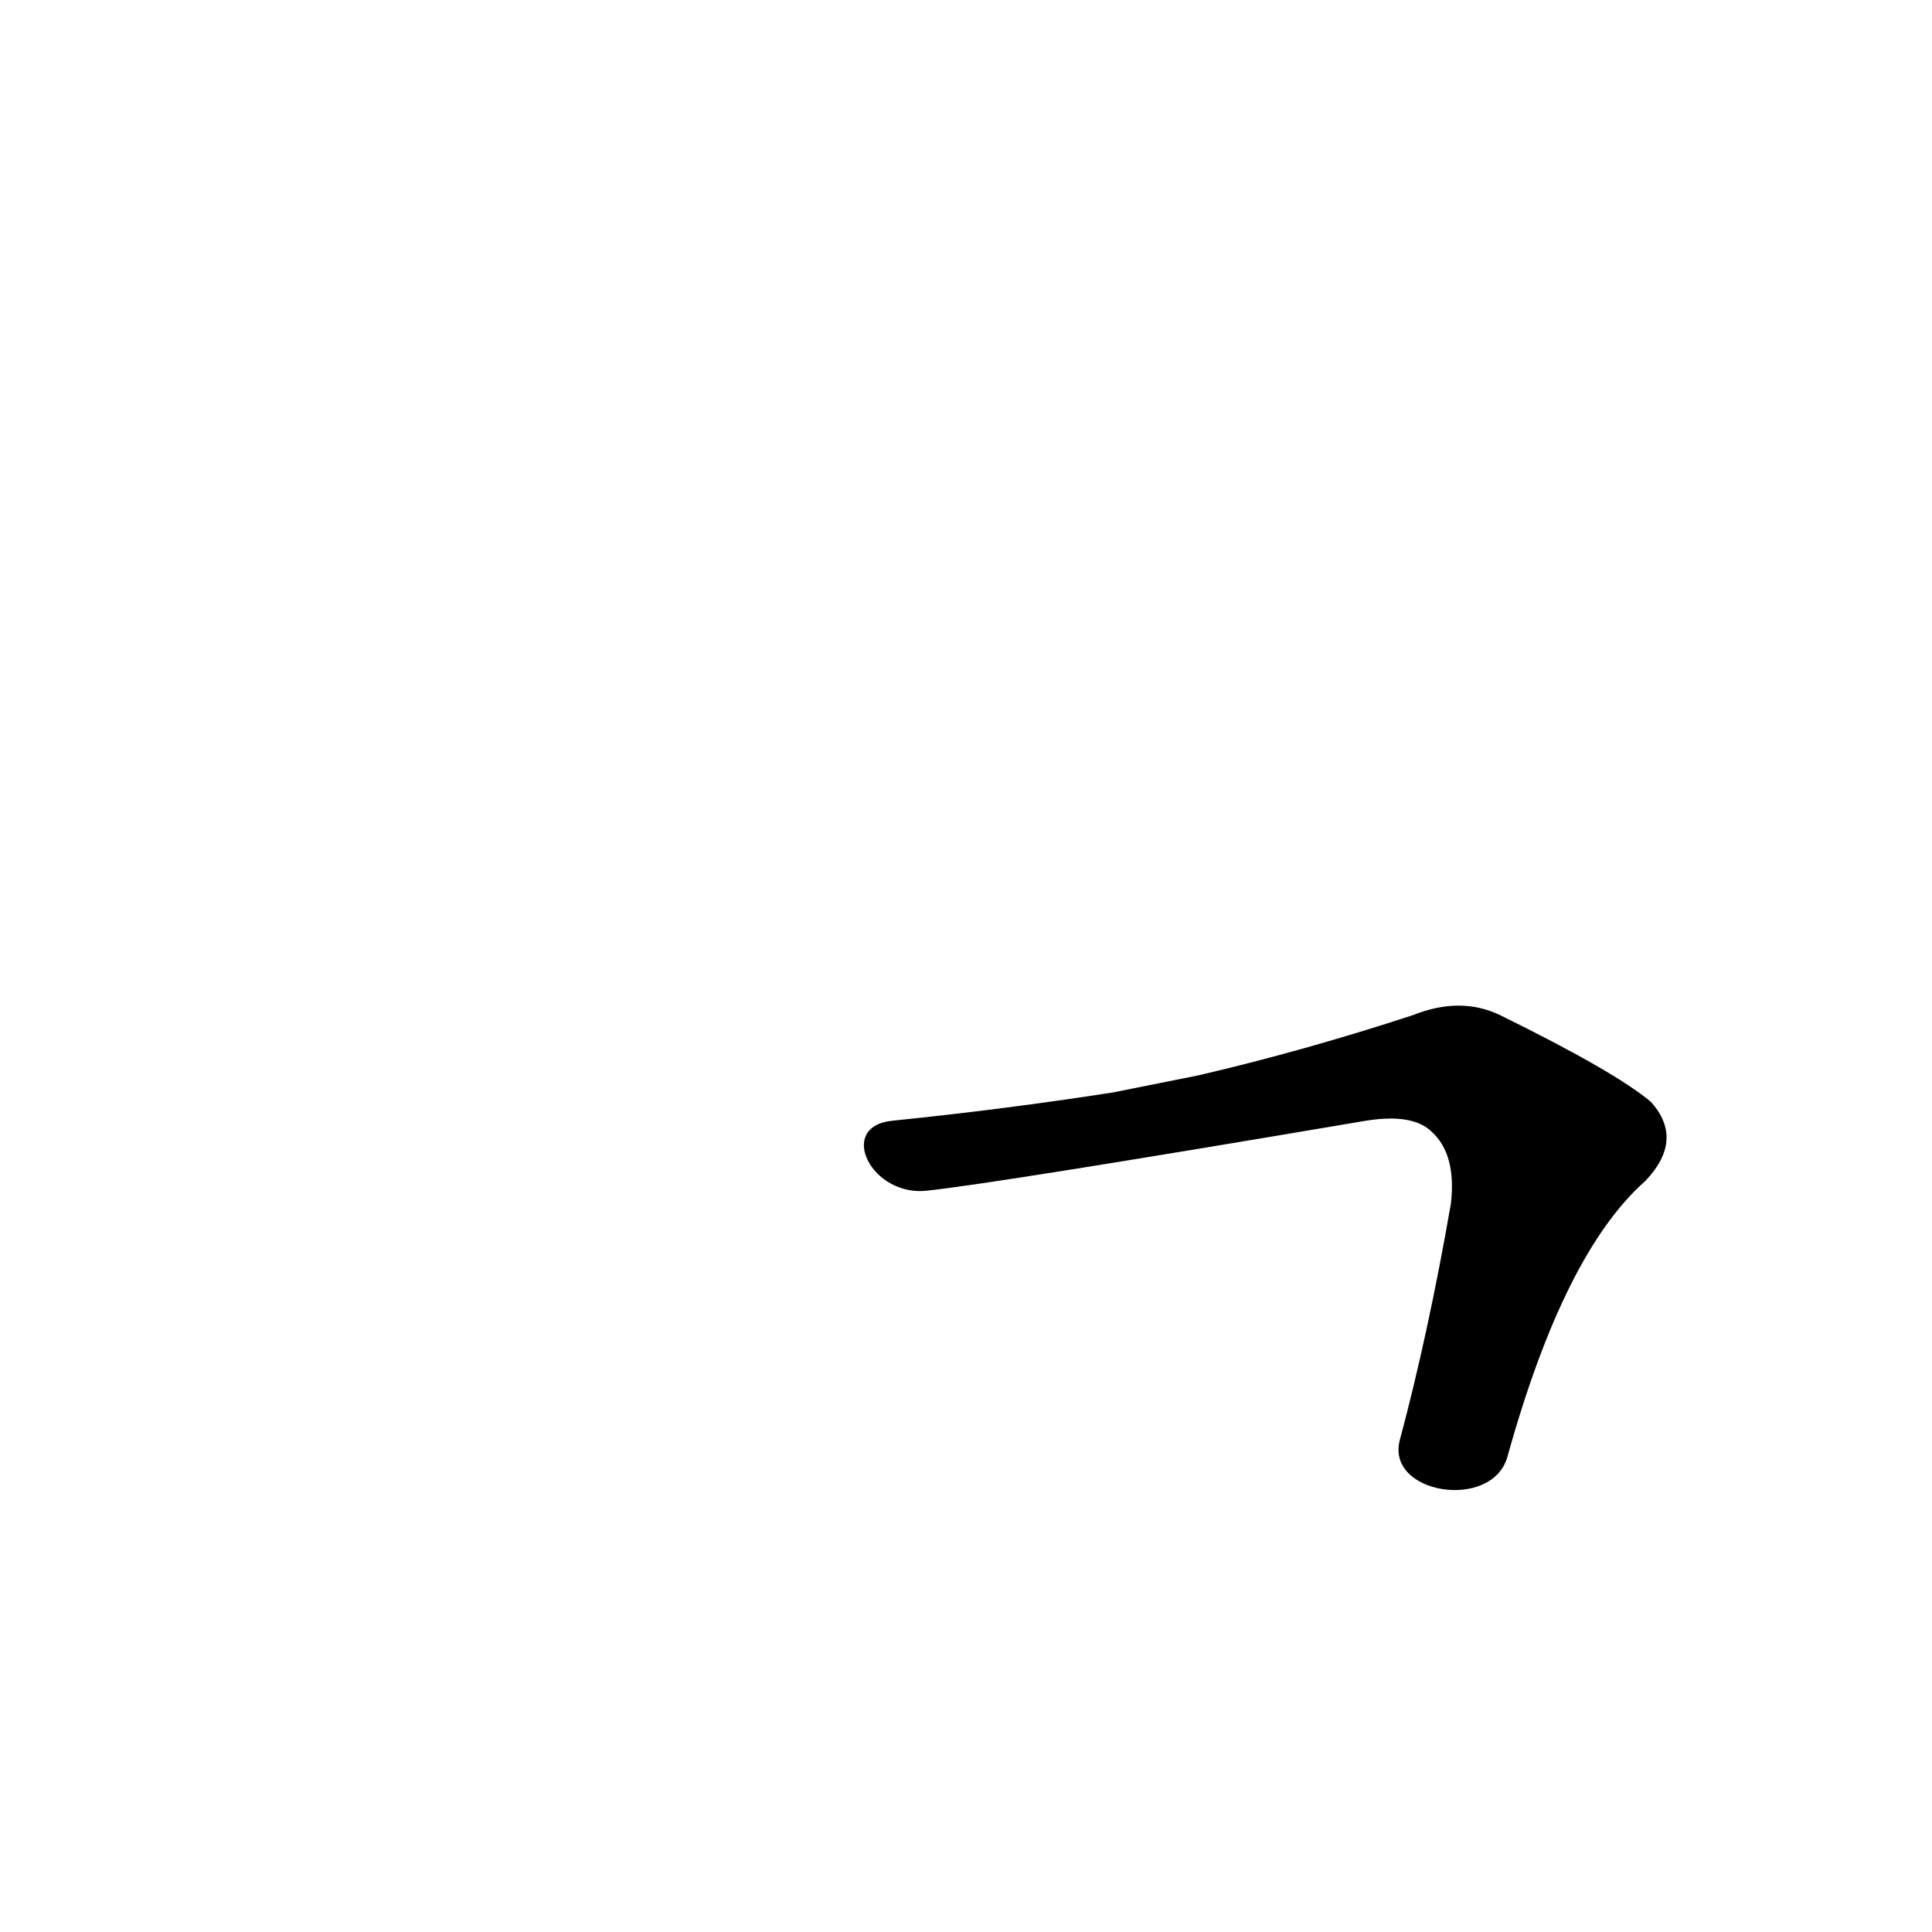 <?xml version='1.0' encoding='utf-8'?>
<svg xmlns="http://www.w3.org/2000/svg" version="1.1" viewBox="0 0 1024 1024"><g transform="scale(1, -1) translate(0, -900)"><path d="M 799 128 Q 829 236 872 274 Q 893 296 875 316 Q 856 332 795 362 Q 774 372 749 362 Q 691 343 635 330 L 590 321 Q 532 312 473 306 C 443 303 462 265 492 269 Q 529 273 724 306 Q 749 310 759 300 Q 772 288 769 262 Q 757 193 742 137 C 734 108 791 99 799 128 Z" fill="black" /></g></svg>